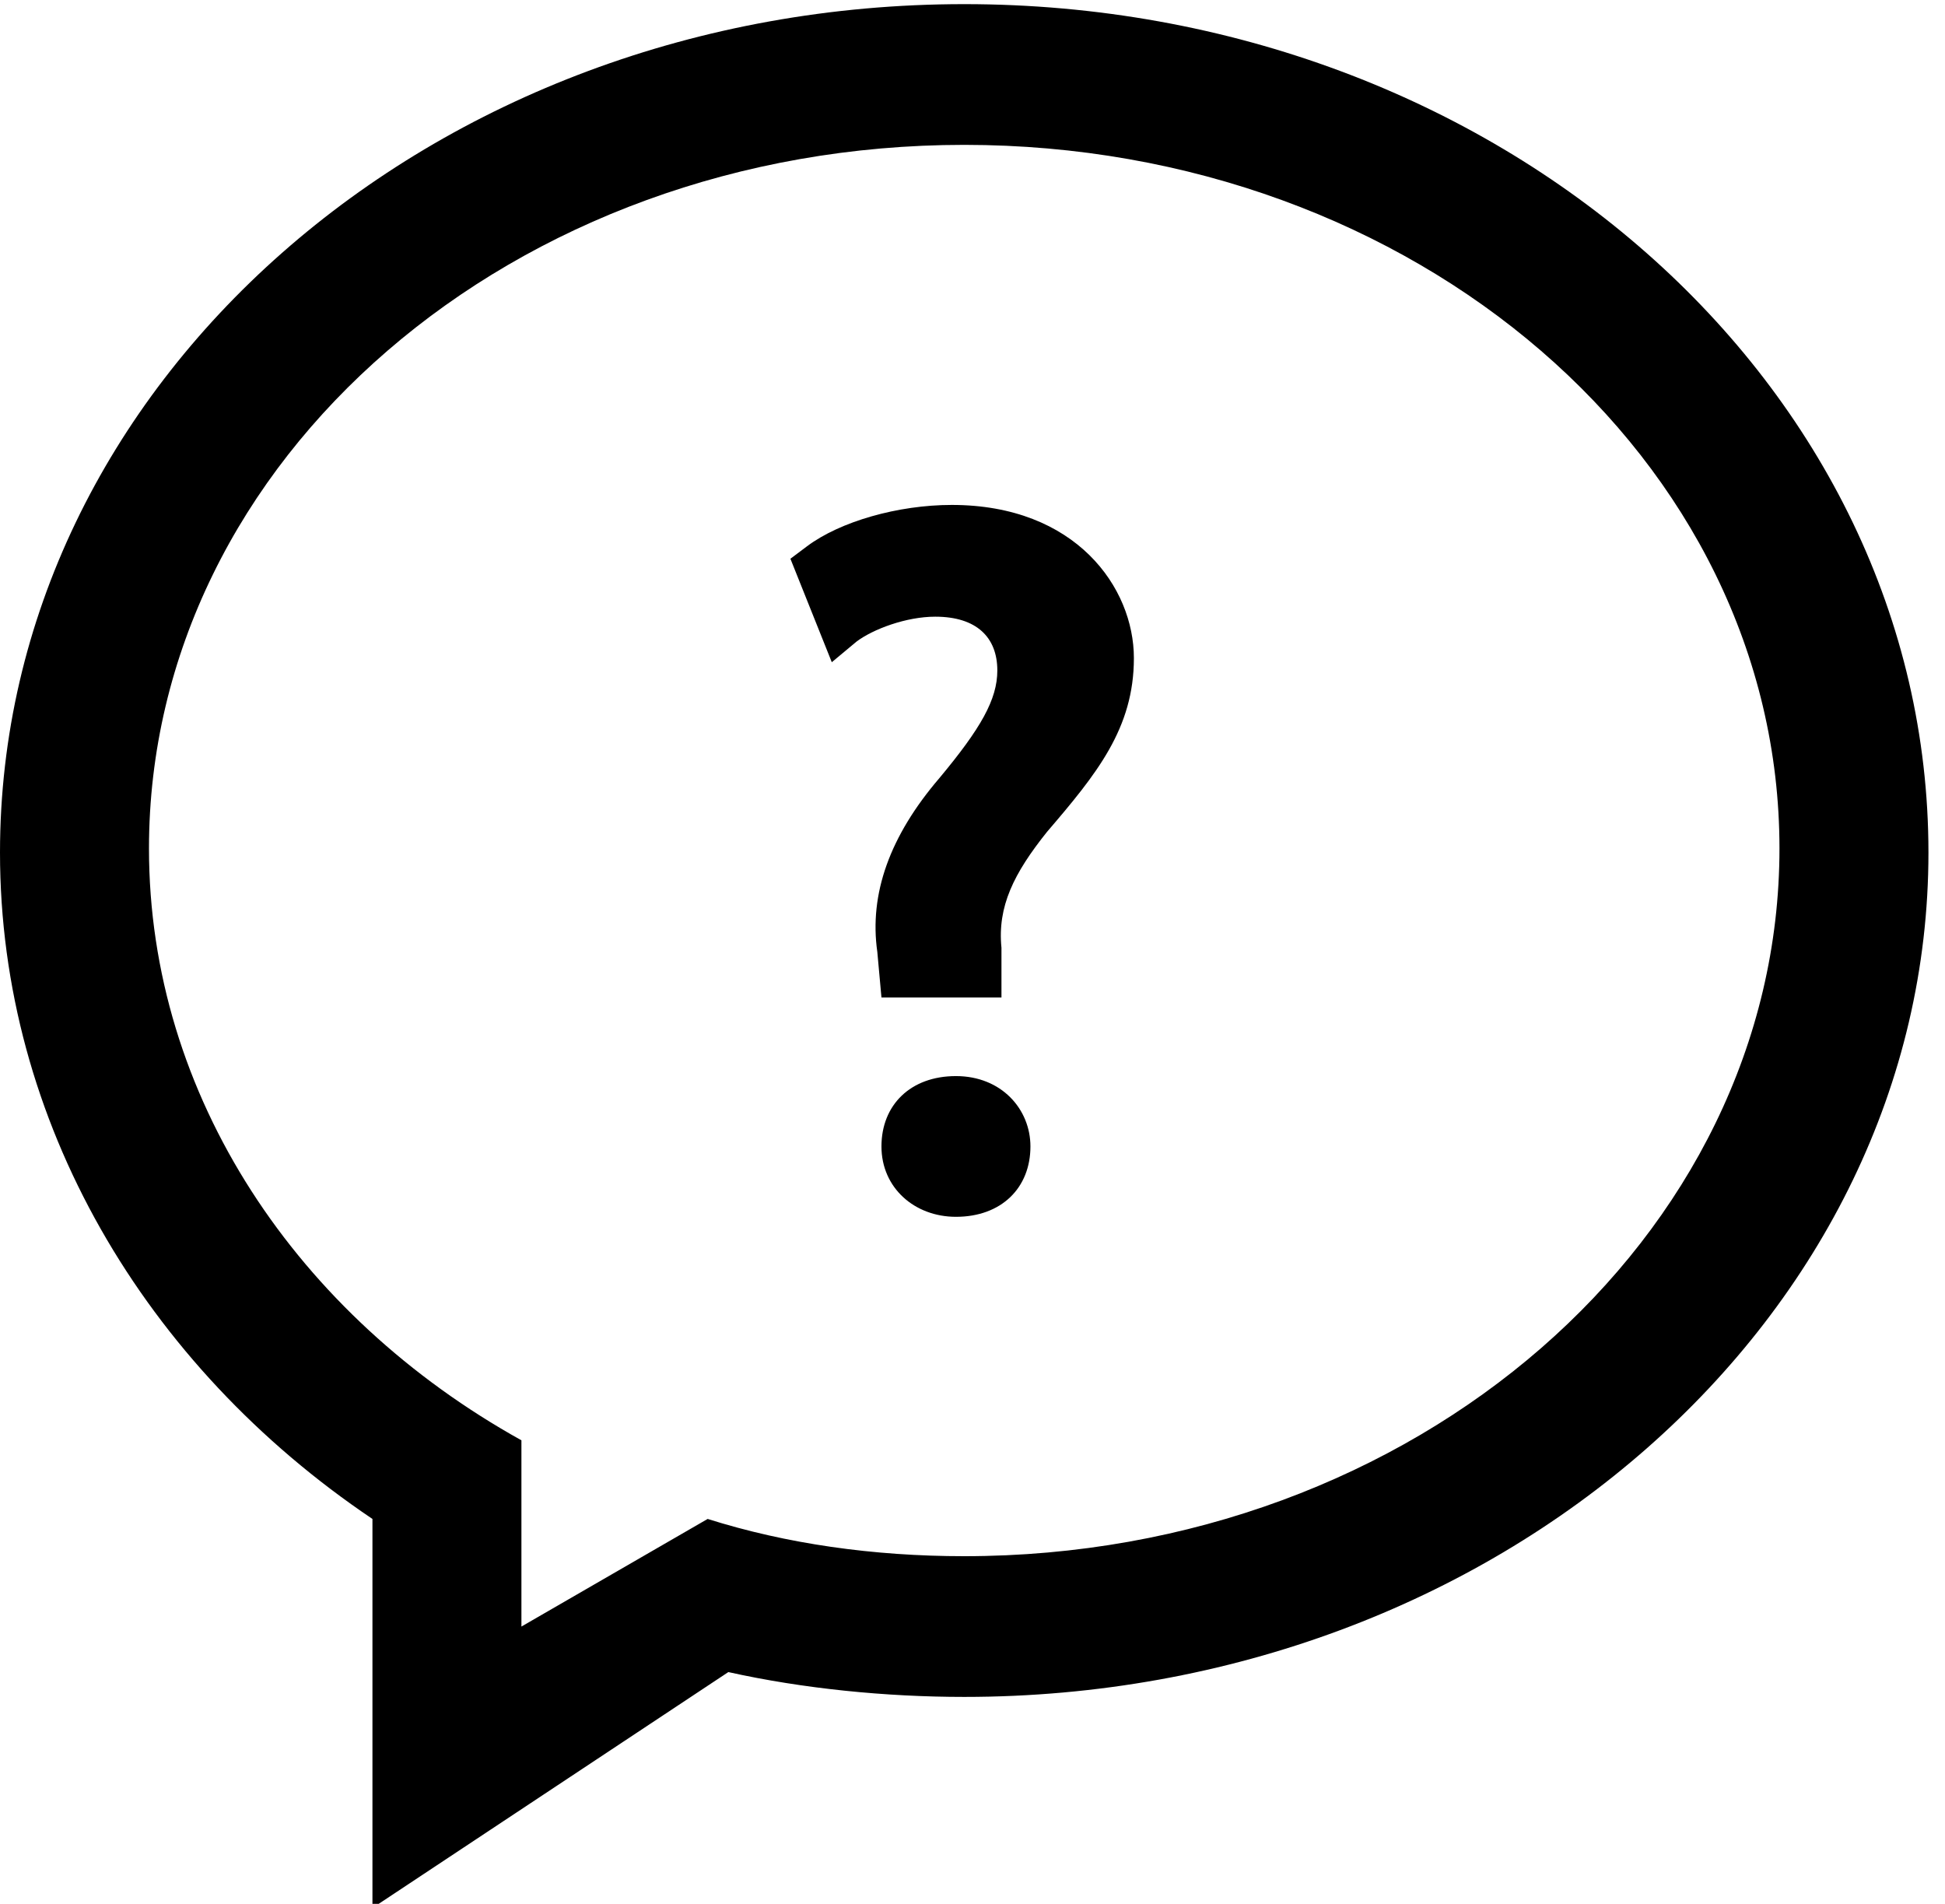 <svg version="1.1" id="Layer_1" xmlns="http://www.w3.org/2000/svg" xmlns:xlink="http://www.w3.org/1999/xlink" x="0px" y="0px"
	 viewBox="0 0 47 46" enable-background="new 0 0 47 46" xml:space="preserve">
<path fill-rule="evenodd" clip-rule="evenodd" d="M23.3,0.1C10.4,0.1,0,9.3,0,20.6C0,27.1,3.5,33,9,36.7v9.4l8.6-5.7
	c1.8,0.4,3.8,0.6,5.7,0.6c12.9,0,23.3-9.2,23.3-20.4C46.6,9.3,36.2,0.1,23.3,0.1z M23.3,37.6c-2.2,0-4.3-0.3-6.2-0.9l-4.5,2.6v-4.5
	c-5.4-3-9-8.3-9-14.3c0-9.4,8.8-17,19.7-17S43,11.1,43,20.5S34.2,37.6,23.3,37.6z M23.1,26c-1.1,0-1.8,0.7-1.8,1.7s0.8,1.7,1.8,1.7
	c1.1,0,1.8-0.7,1.8-1.7C24.9,26.8,24.2,26,23.1,26z M23,12.2c-1.3,0-2.7,0.4-3.5,1l-0.4,0.3l1,2.5l0.6-0.5c0.4-0.3,1.2-0.6,1.9-0.6
	c1,0,1.5,0.5,1.5,1.3c0,0.7-0.4,1.4-1.4,2.6c-1.2,1.4-1.7,2.8-1.5,4.2l0.1,1.1h2.9v-1.2c-0.1-1,0.3-1.8,1.1-2.8
	c1.2-1.4,2.1-2.5,2.1-4.2C27.4,14.2,26,12.2,23,12.2z"/>
</svg>
